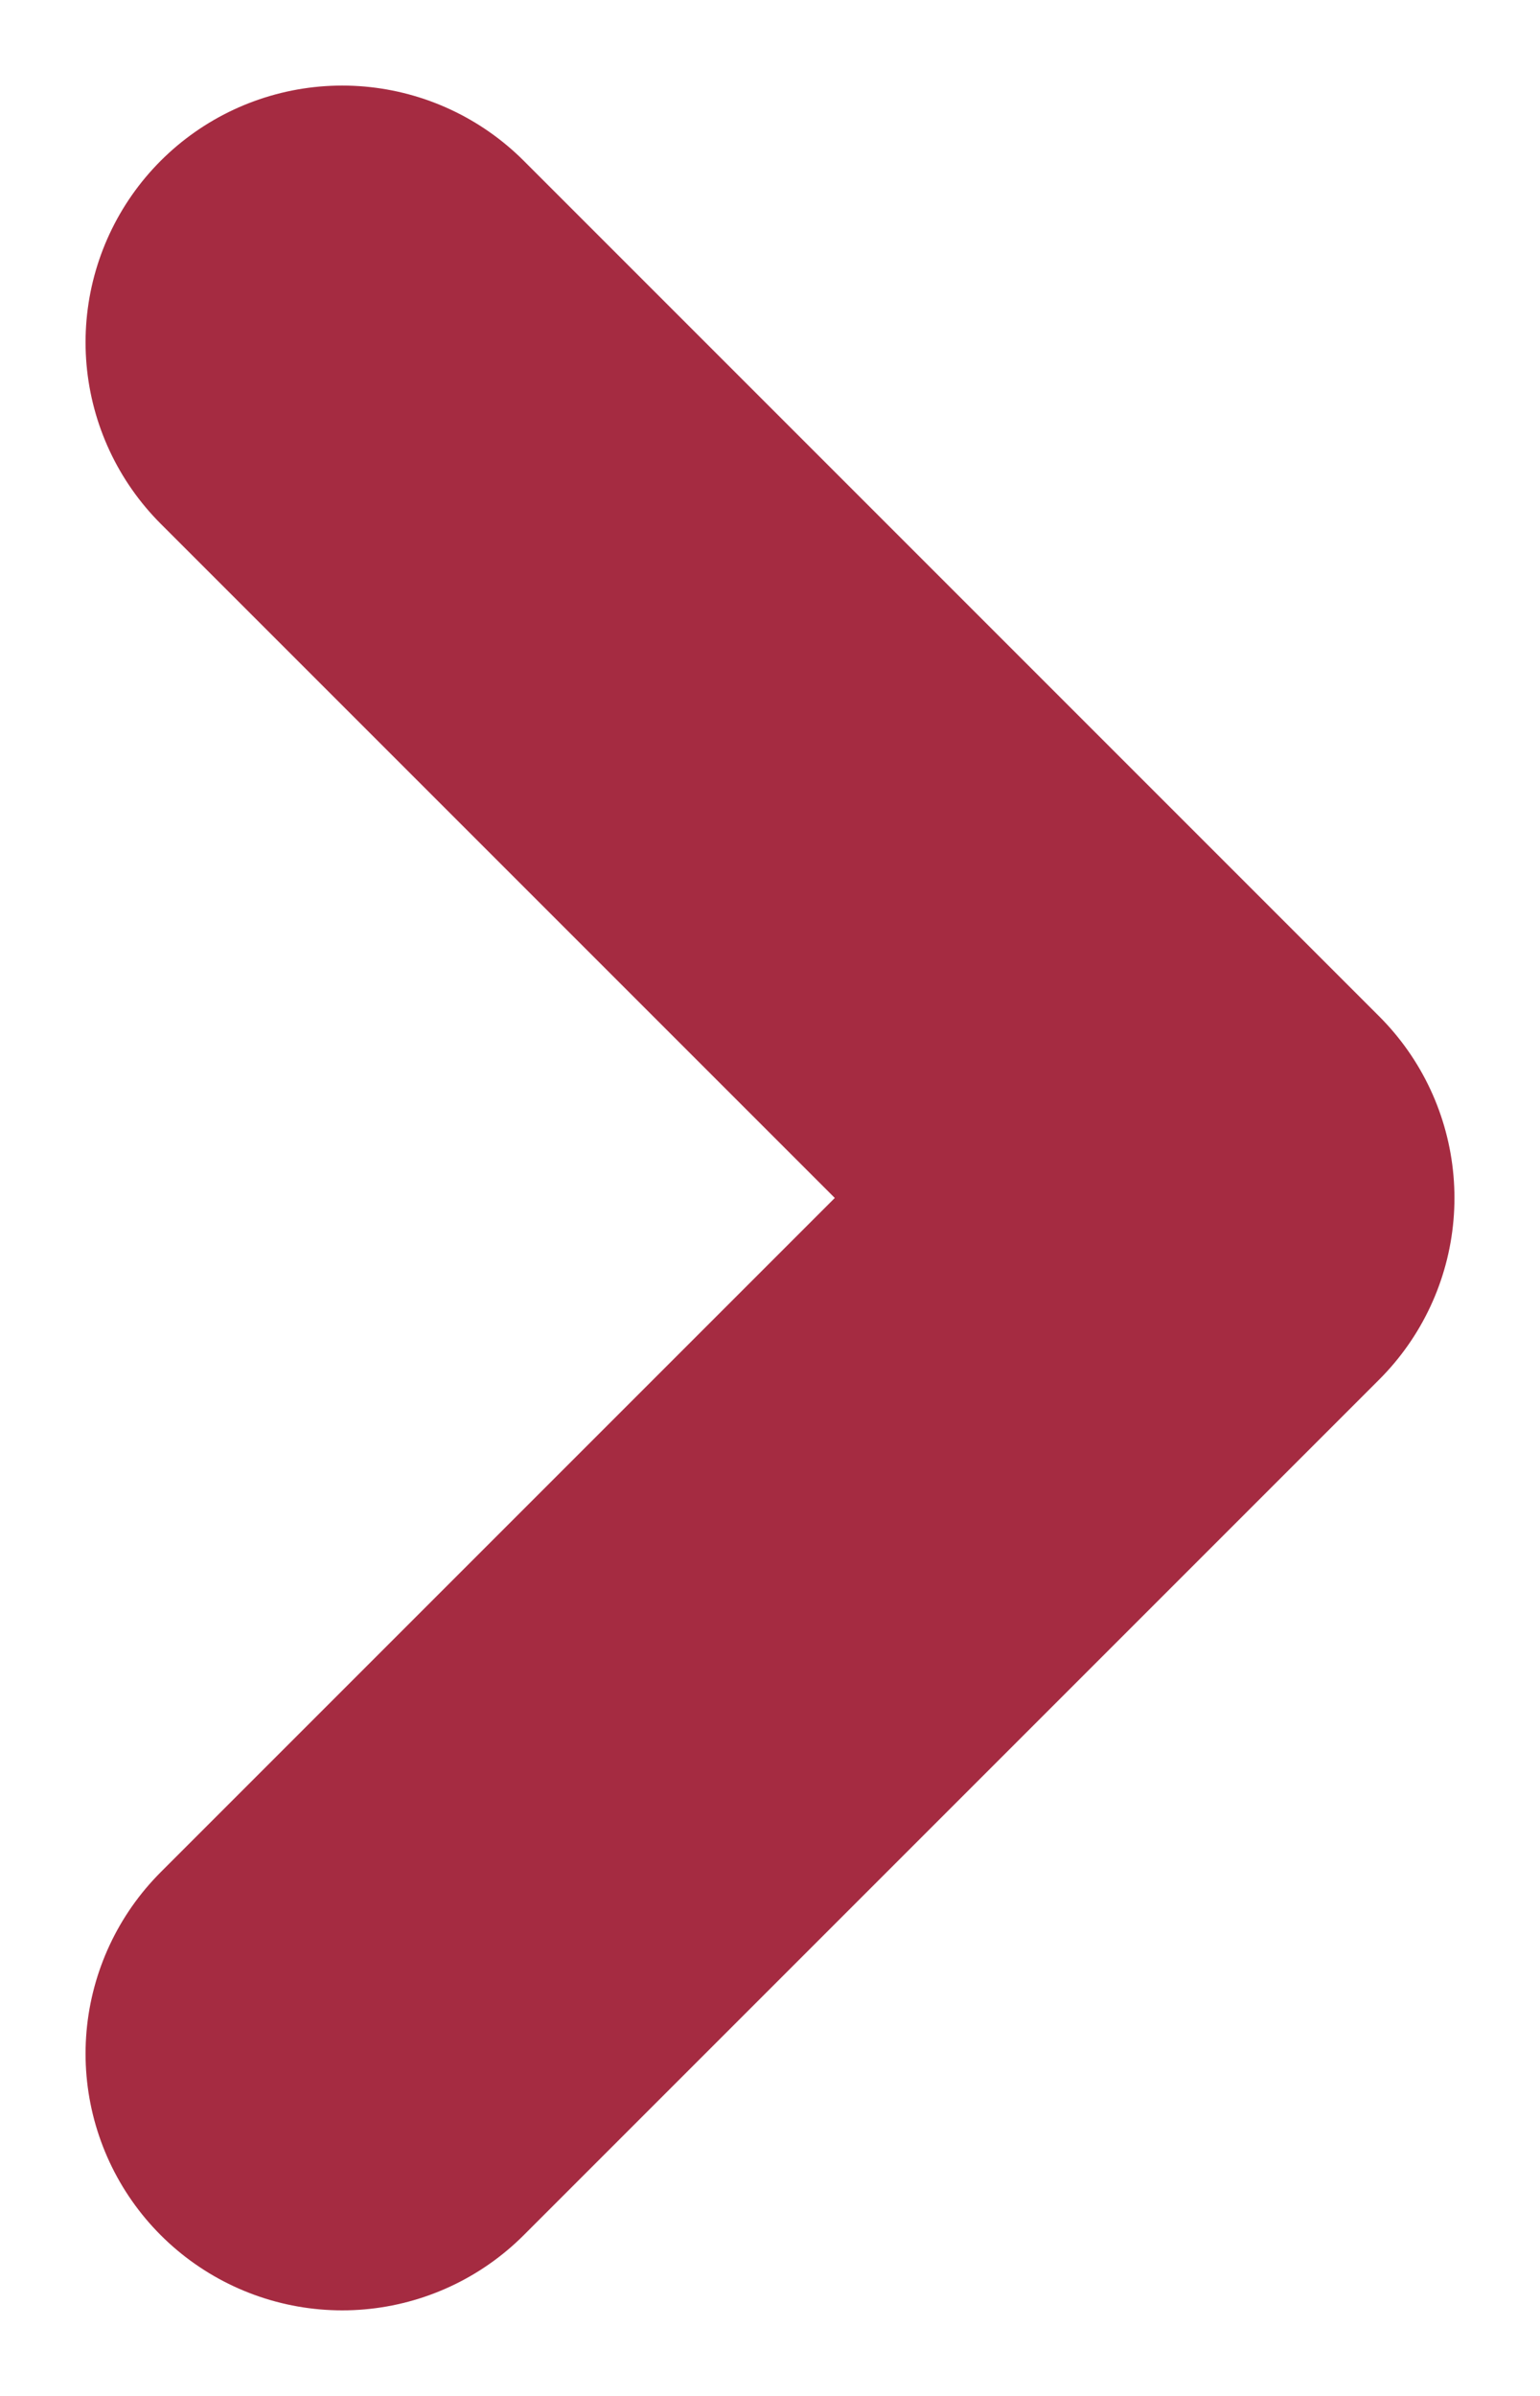 <svg width="9" height="14" viewBox="0 0 9 14" fill="none" xmlns="http://www.w3.org/2000/svg">
<path d="M2 2L7 7L2 12" stroke="#A52B41" stroke-width="3" stroke-linecap="round" stroke-linejoin="round"/>
</svg>

